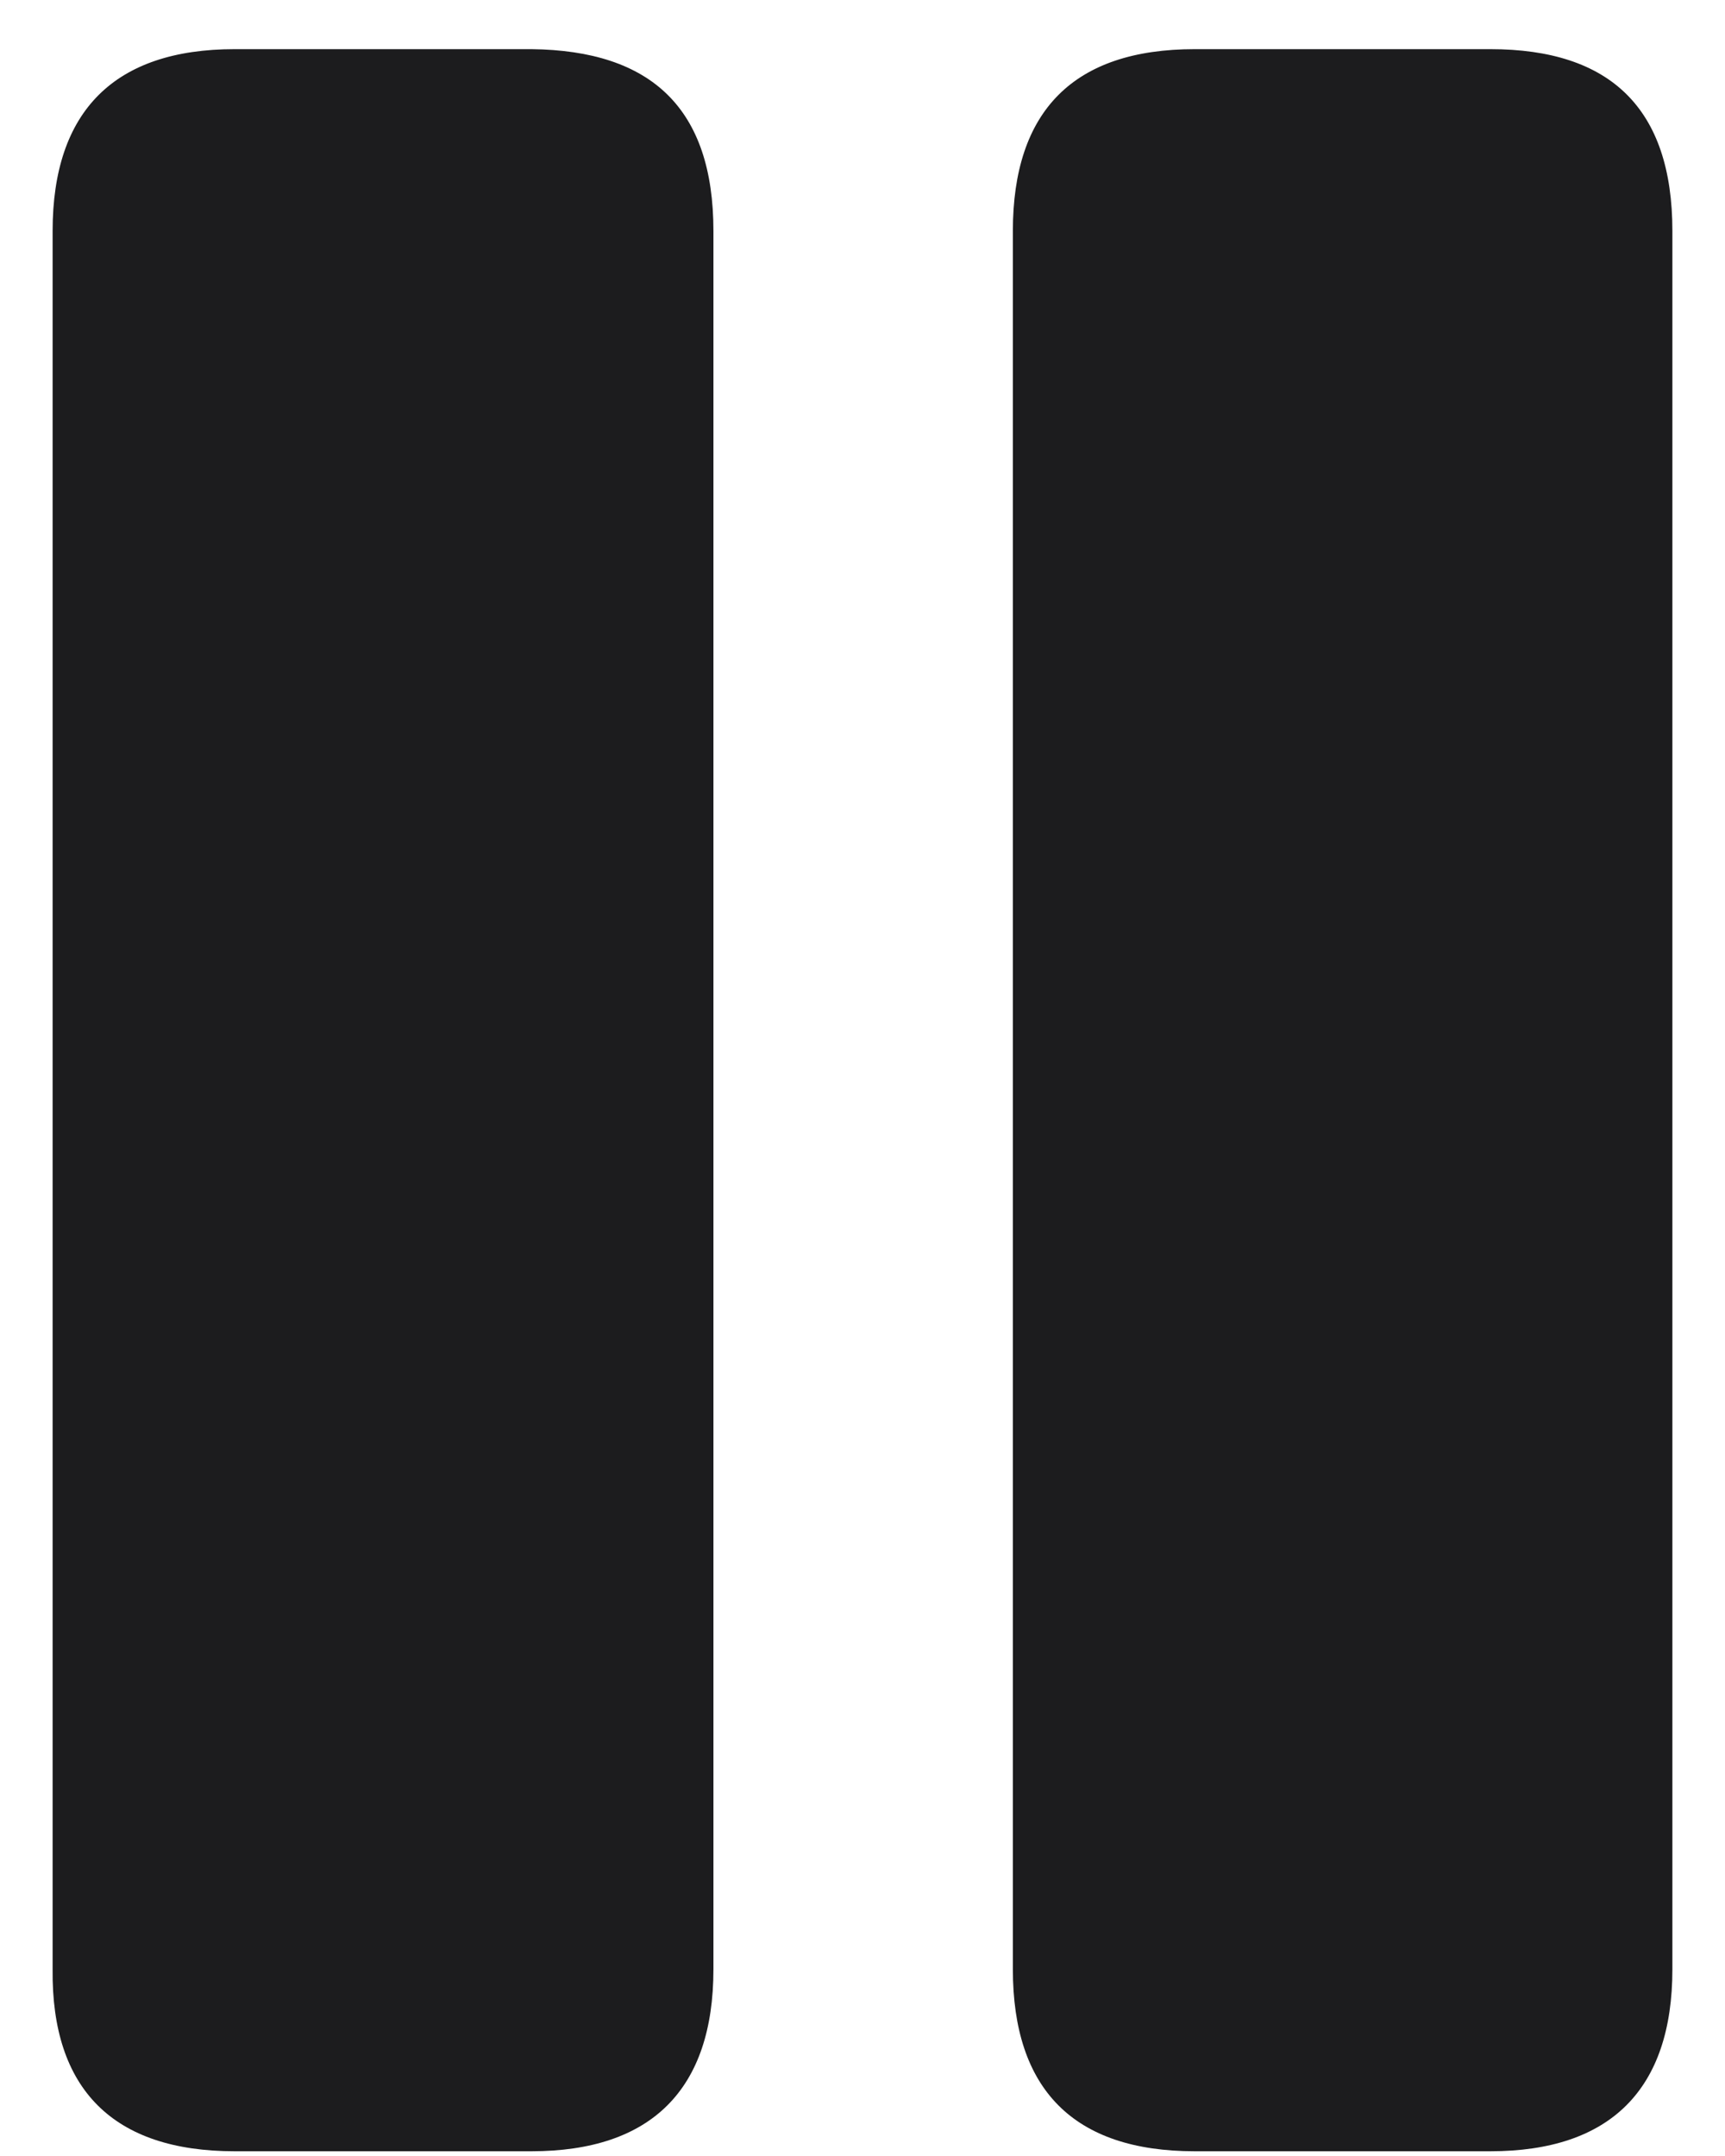 <svg width="12" height="15" viewBox="0 0 12 15" fill="none" xmlns="http://www.w3.org/2000/svg">
<path d="M1.632 14.967H3.697C4.532 14.967 4.963 14.536 4.963 13.701V1.607C4.963 0.755 4.532 0.351 3.697 0.342H1.632C0.797 0.342 0.366 0.772 0.366 1.607V13.701C0.357 14.536 0.788 14.967 1.632 14.967ZM8.311 14.967H10.368C11.203 14.967 11.634 14.536 11.634 13.701V1.607C11.634 0.755 11.203 0.342 10.368 0.342H8.311C7.468 0.342 7.046 0.772 7.046 1.607V13.701C7.046 14.536 7.468 14.967 8.311 14.967Z" fill="#1C1C1E"/>
</svg>

